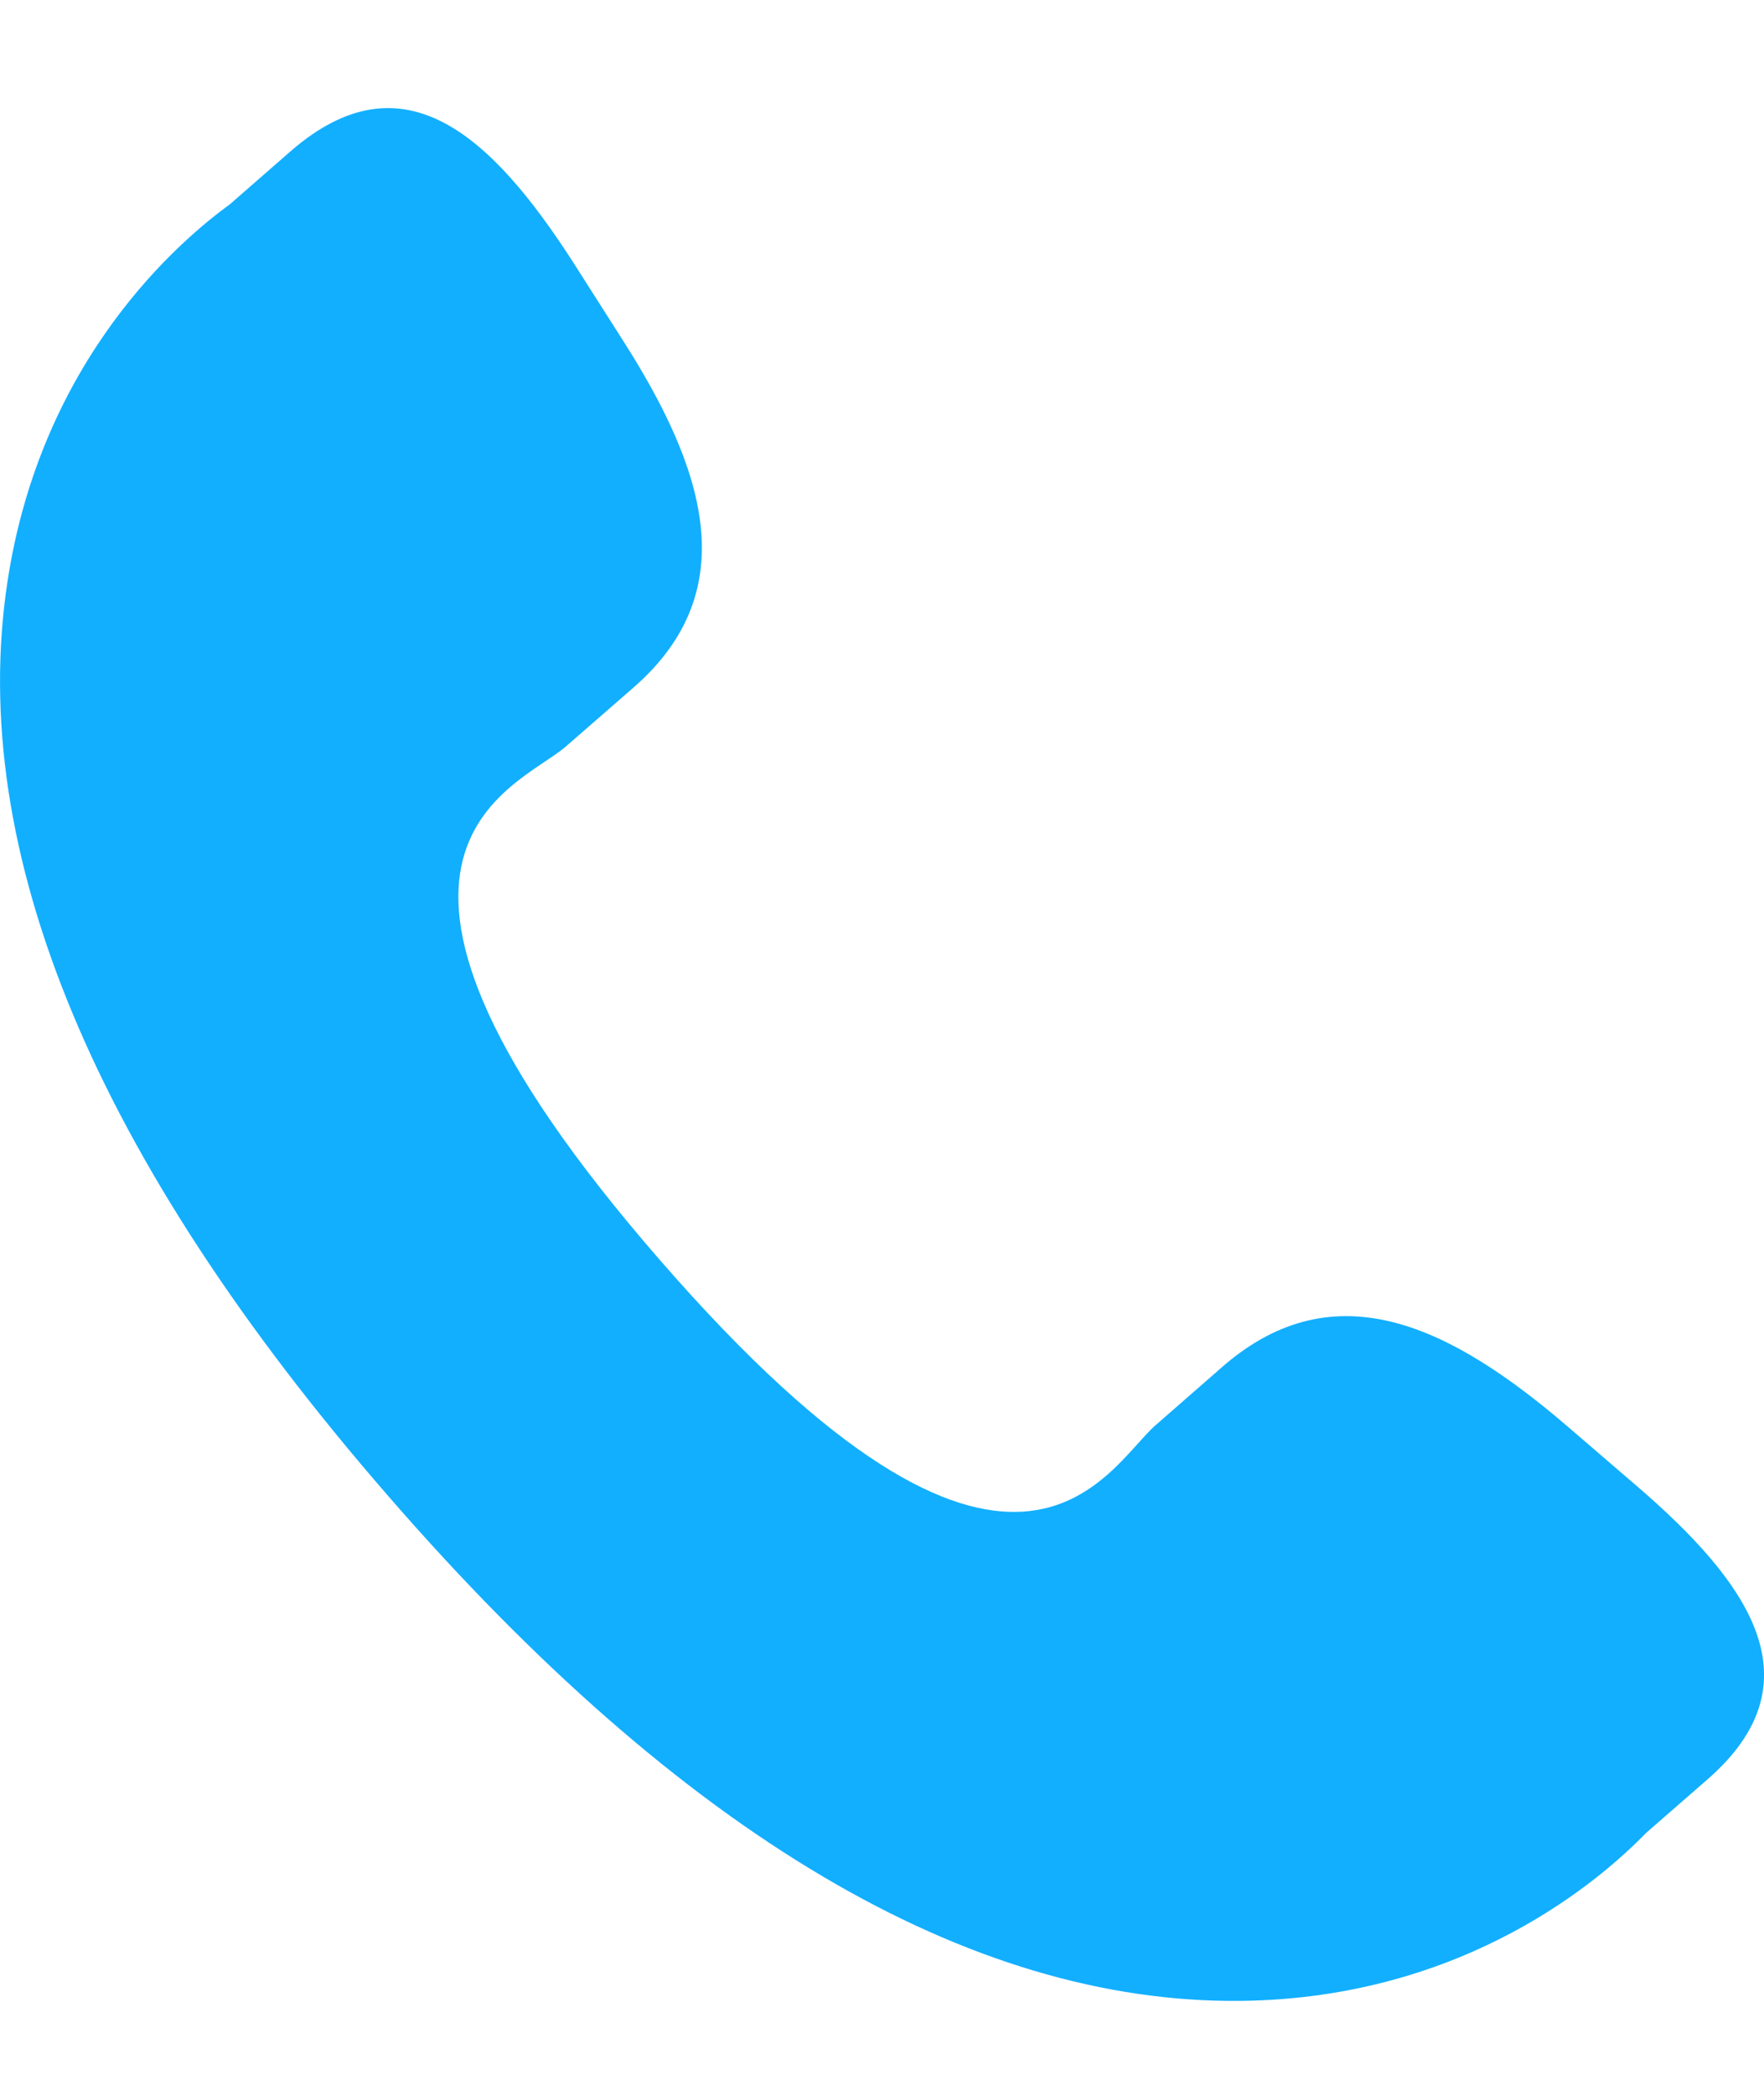 <svg width="16" height="19" viewBox="0 0 16 19" fill="none" xmlns="http://www.w3.org/2000/svg">
<g id="Group">
<path id="Vector" d="M14.208 12.929C13.171 12.042 12.118 11.505 11.094 12.391L10.482 12.926C10.035 13.314 9.203 15.13 5.986 11.429C2.769 7.733 4.683 7.158 5.131 6.772L5.746 6.236C6.765 5.349 6.381 4.231 5.646 3.081L5.202 2.384C4.464 1.236 3.66 0.483 2.639 1.369L2.086 1.852C1.635 2.18 0.373 3.25 0.067 5.281C-0.302 7.718 0.86 10.509 3.524 13.572C6.183 16.635 8.787 18.174 11.254 18.148C13.304 18.125 14.542 17.025 14.93 16.625L15.484 16.142C16.503 15.257 15.87 14.355 14.832 13.466L14.208 12.929Z" fill="#12AFFF"/>
</g>
</svg>
